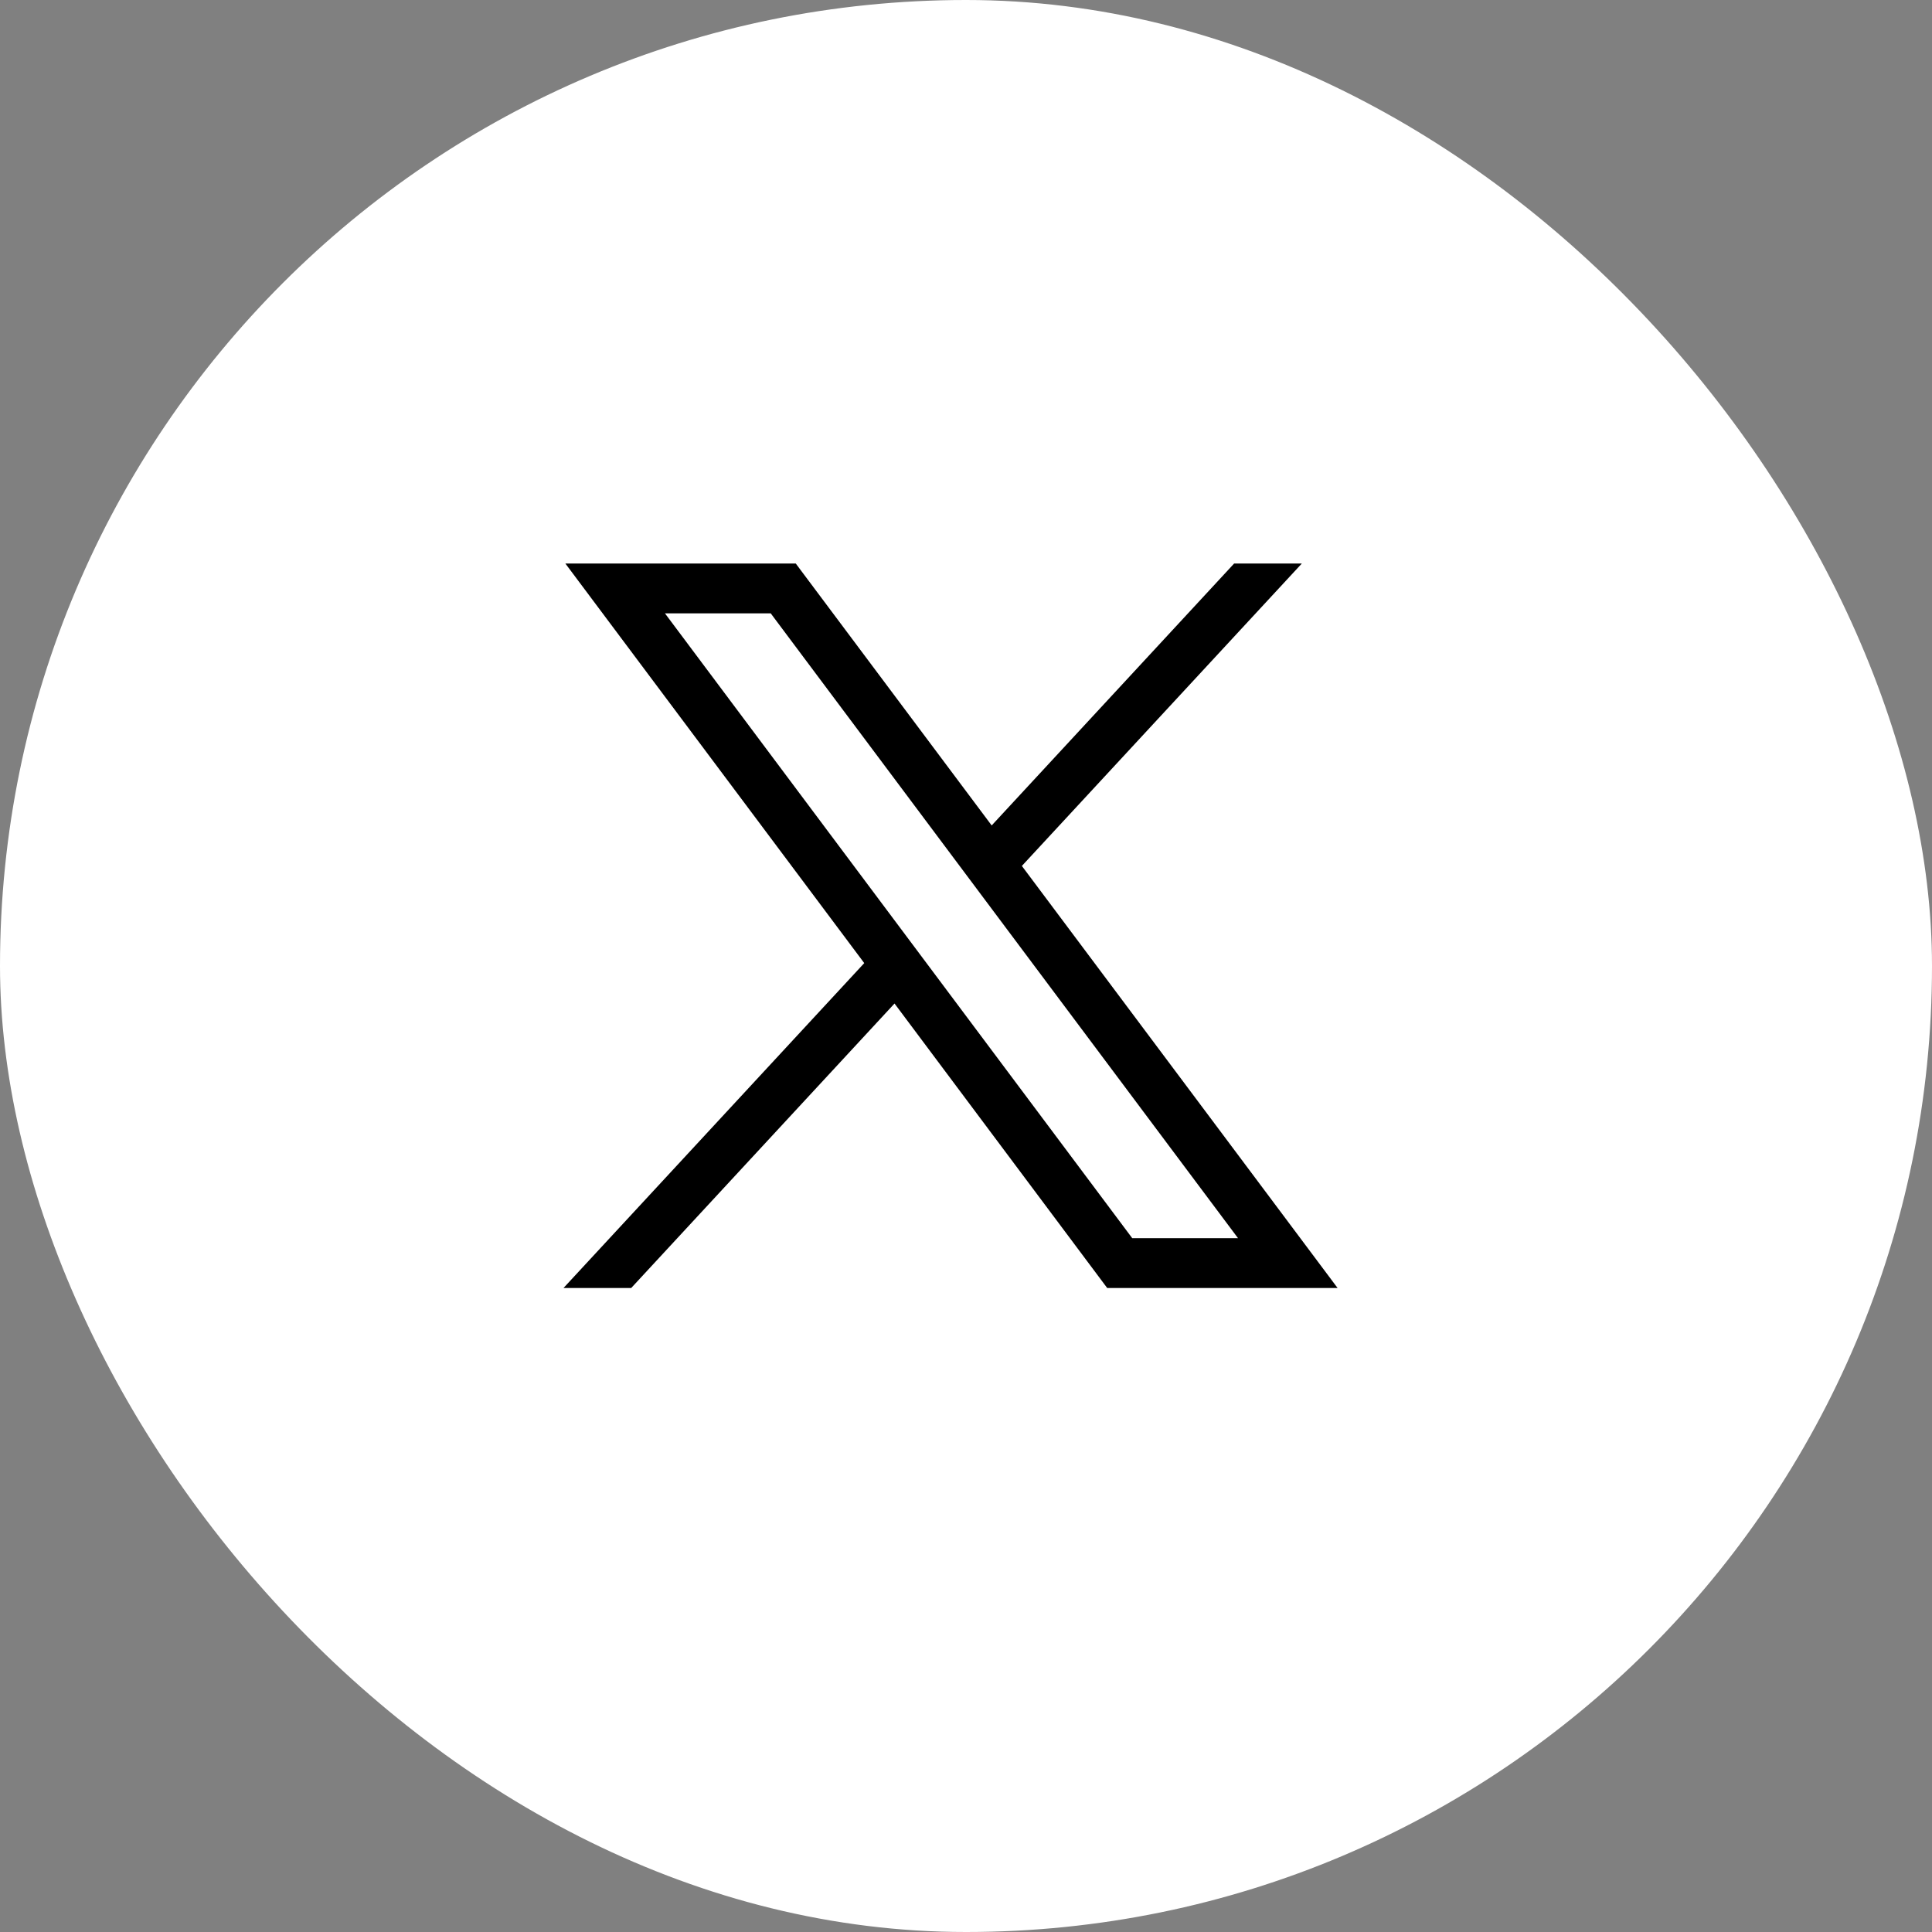 <svg width="24" height="24" viewBox="0 0 24 24" fill="none" xmlns="http://www.w3.org/2000/svg">
<rect x="0" y="0" width="24" height="24" fill="#808080" stroke="none"/>
<rect width="24" height="24" rx="12" fill="white"/>
<path d="M7.023 7L10.736 11.964L7 16H7.841L11.112 12.466L13.754 16H16.616L12.694 10.757L16.172 7H15.331L12.319 10.254L9.885 7H7.023ZM8.26 7.619H9.574L15.379 15.381H14.065L8.26 7.619Z" fill="black"/>
</svg>
